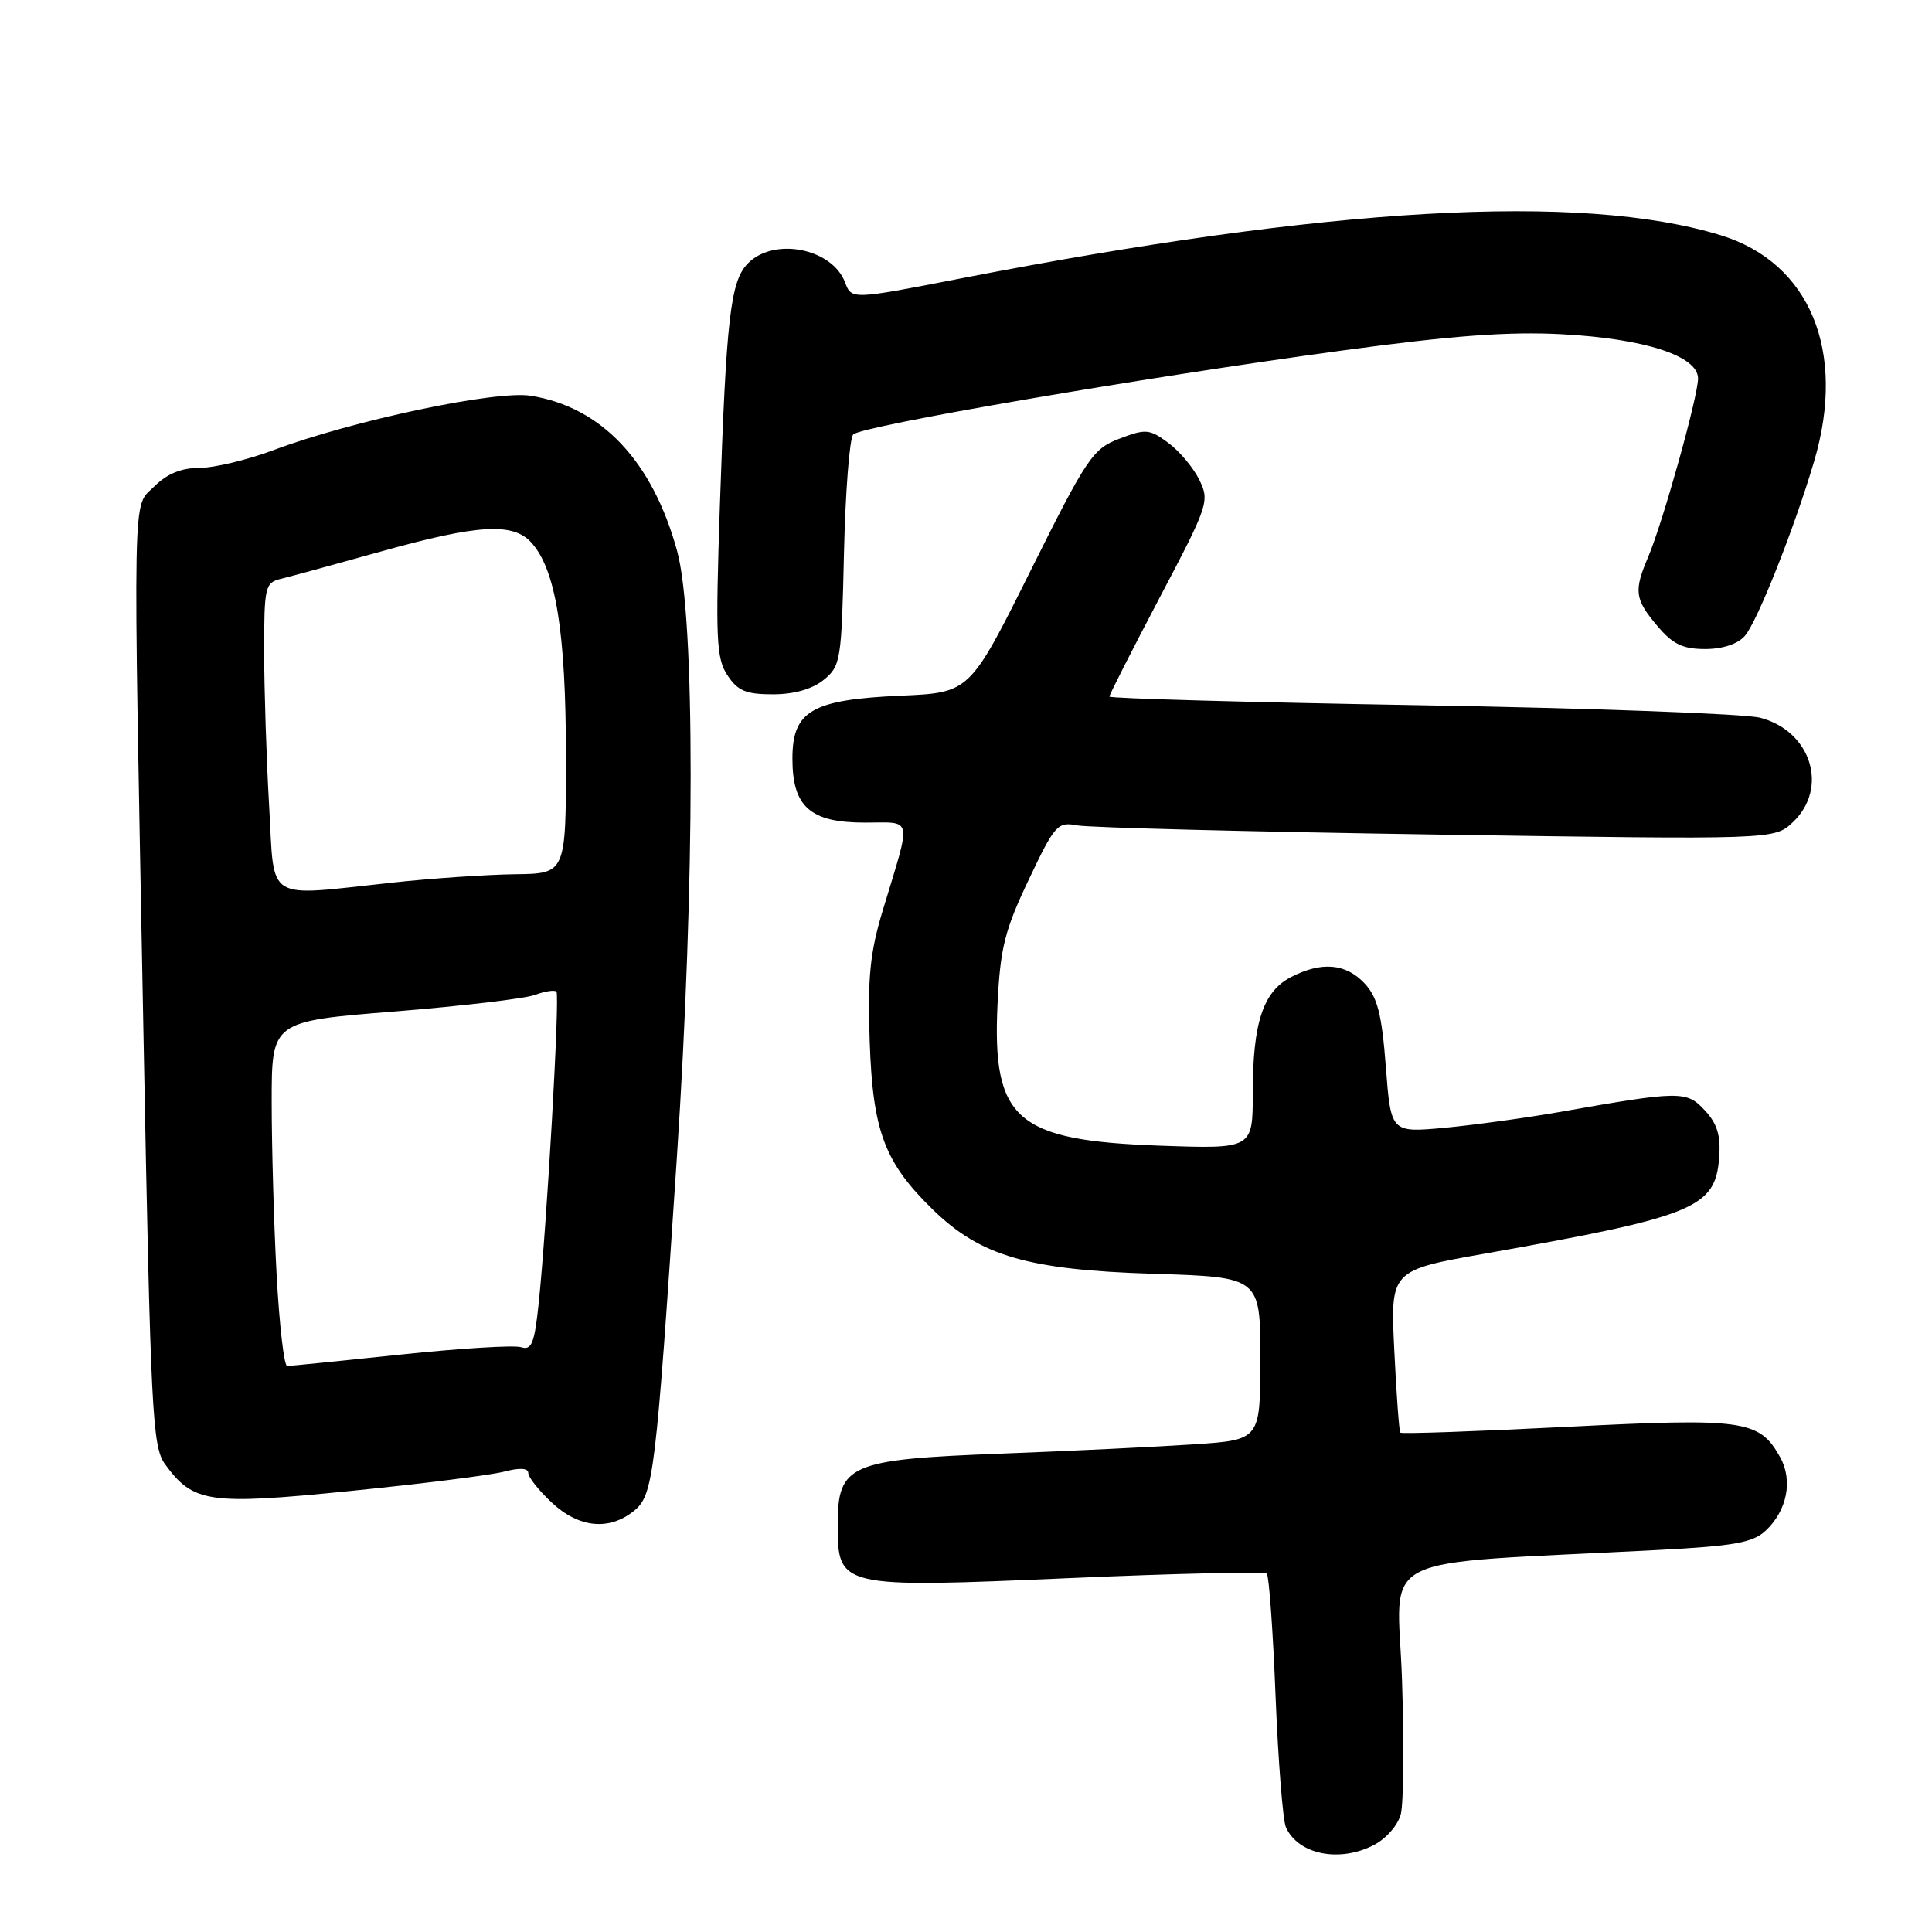 <?xml version="1.0" encoding="UTF-8" standalone="no"?>
<!DOCTYPE svg PUBLIC "-//W3C//DTD SVG 1.1//EN" "http://www.w3.org/Graphics/SVG/1.1/DTD/svg11.dtd" >
<svg xmlns="http://www.w3.org/2000/svg" xmlns:xlink="http://www.w3.org/1999/xlink" version="1.1" viewBox="0 0 256 256">
 <g >
 <path fill="currentColor"
d=" M 182.04 244.48 C 183.68 243.63 185.26 241.82 185.62 240.36 C 185.98 238.93 186.05 230.88 185.77 222.49 C 185.19 205.40 181.25 207.39 219.70 205.38 C 229.73 204.86 232.25 204.41 233.93 202.85 C 236.81 200.17 237.60 196.16 235.87 193.07 C 233.11 188.15 231.16 187.87 207.50 189.07 C 195.58 189.67 185.70 190.02 185.55 189.83 C 185.39 189.65 185.03 184.74 184.75 178.91 C 184.23 168.32 184.23 168.32 196.87 166.09 C 224.58 161.18 227.29 160.06 227.80 153.39 C 228.02 150.46 227.54 148.88 225.89 147.12 C 223.47 144.51 222.66 144.52 206.50 147.37 C 202.10 148.14 195.31 149.07 191.40 149.44 C 184.30 150.09 184.30 150.09 183.63 141.34 C 183.09 134.34 182.52 132.12 180.80 130.29 C 178.32 127.65 175.11 127.38 171.06 129.47 C 167.37 131.38 166.00 135.52 166.00 144.77 C 166.00 152.24 166.00 152.24 153.75 151.81 C 134.59 151.13 131.45 148.39 132.18 133.02 C 132.54 125.62 133.13 123.26 136.29 116.61 C 139.77 109.27 140.13 108.87 142.74 109.37 C 144.26 109.66 165.66 110.21 190.30 110.58 C 235.10 111.26 235.10 111.26 237.55 108.96 C 242.36 104.43 239.99 96.84 233.21 95.10 C 231.17 94.58 210.94 93.83 188.25 93.45 C 165.56 93.06 147.00 92.55 147.00 92.30 C 147.00 92.05 150.00 86.15 153.67 79.17 C 160.10 66.97 160.30 66.39 158.92 63.59 C 158.14 61.99 156.29 59.78 154.80 58.68 C 152.31 56.84 151.81 56.80 148.33 58.13 C 144.80 59.47 144.04 60.59 136.53 75.67 C 128.50 91.78 128.50 91.78 119.40 92.18 C 107.57 92.70 105.00 94.19 105.00 100.52 C 105.00 106.92 107.36 109.00 114.62 109.00 C 121.03 109.00 120.81 107.94 117.01 120.50 C 115.28 126.20 114.95 129.45 115.24 138.00 C 115.65 149.94 117.20 154.05 123.66 160.33 C 129.95 166.44 136.23 168.26 152.75 168.78 C 167.00 169.22 167.00 169.22 167.00 180.01 C 167.00 190.79 167.00 190.79 158.25 191.38 C 153.44 191.70 141.95 192.26 132.73 192.61 C 112.52 193.38 111.00 194.03 111.00 202.05 C 111.00 210.37 111.25 210.43 141.66 209.11 C 155.78 208.49 167.57 208.23 167.86 208.52 C 168.15 208.82 168.68 216.13 169.02 224.78 C 169.37 233.43 169.99 241.23 170.39 242.12 C 172.01 245.73 177.48 246.84 182.04 244.48 Z  M 84.00 200.20 C 86.59 198.10 86.89 195.60 89.68 153.50 C 92.11 116.84 92.13 81.78 89.72 73.00 C 86.46 61.10 79.70 53.93 70.32 52.44 C 65.71 51.70 46.70 55.72 36.23 59.65 C 32.78 60.94 28.37 62.00 26.43 62.00 C 24.02 62.00 22.13 62.78 20.45 64.45 C 17.51 67.40 17.60 62.64 19.03 138.00 C 19.96 187.21 20.19 191.70 21.86 194.00 C 25.61 199.15 27.65 199.45 46.43 197.56 C 55.82 196.62 64.96 195.47 66.75 195.01 C 68.84 194.46 70.00 194.52 70.00 195.18 C 70.00 195.74 71.40 197.50 73.11 199.10 C 76.70 202.46 80.71 202.86 84.00 200.20 Z  M 109.14 90.09 C 111.40 88.26 111.51 87.53 111.83 73.34 C 112.02 65.18 112.57 58.08 113.06 57.57 C 114.17 56.43 151.32 50.04 177.83 46.45 C 192.45 44.46 199.94 43.91 207.00 44.29 C 217.99 44.88 225.00 47.17 225.00 50.16 C 225.00 52.53 220.33 69.24 218.40 73.78 C 216.47 78.31 216.61 79.39 219.59 82.92 C 221.63 85.35 222.97 86.00 225.93 86.00 C 228.26 86.00 230.27 85.34 231.21 84.25 C 232.86 82.36 237.81 69.86 240.40 61.07 C 244.68 46.52 239.83 34.80 228.00 31.17 C 209.51 25.50 176.02 27.41 127.17 36.92 C 112.84 39.71 112.84 39.71 111.97 37.41 C 110.26 32.91 102.60 31.40 99.13 34.87 C 96.79 37.21 96.23 42.05 95.38 67.21 C 94.80 84.63 94.91 87.22 96.38 89.46 C 97.74 91.54 98.84 92.00 102.41 92.00 C 105.22 92.00 107.62 91.32 109.14 90.09 Z  M 36.65 168.84 C 36.29 162.16 36.00 151.88 36.00 146.01 C 36.00 135.33 36.00 135.33 52.25 134.03 C 61.19 133.31 69.57 132.32 70.89 131.83 C 72.20 131.34 73.48 131.15 73.73 131.39 C 74.20 131.87 72.47 162.28 71.37 172.77 C 70.82 178.01 70.44 178.96 69.04 178.51 C 68.12 178.22 60.94 178.66 53.08 179.49 C 45.22 180.32 38.45 181.00 38.05 181.00 C 37.64 181.00 37.01 175.53 36.65 168.84 Z  M 35.66 106.75 C 35.30 100.56 35.01 91.39 35.00 86.37 C 35.00 77.72 35.12 77.20 37.25 76.69 C 38.49 76.39 44.45 74.76 50.50 73.07 C 63.36 69.48 67.98 69.21 70.41 71.90 C 73.64 75.47 74.98 83.71 74.99 100.13 C 75.00 115.76 75.00 115.76 68.25 115.84 C 64.54 115.89 57.23 116.38 52.00 116.95 C 34.87 118.78 36.41 119.74 35.66 106.75 Z "/>
</g>
</svg>